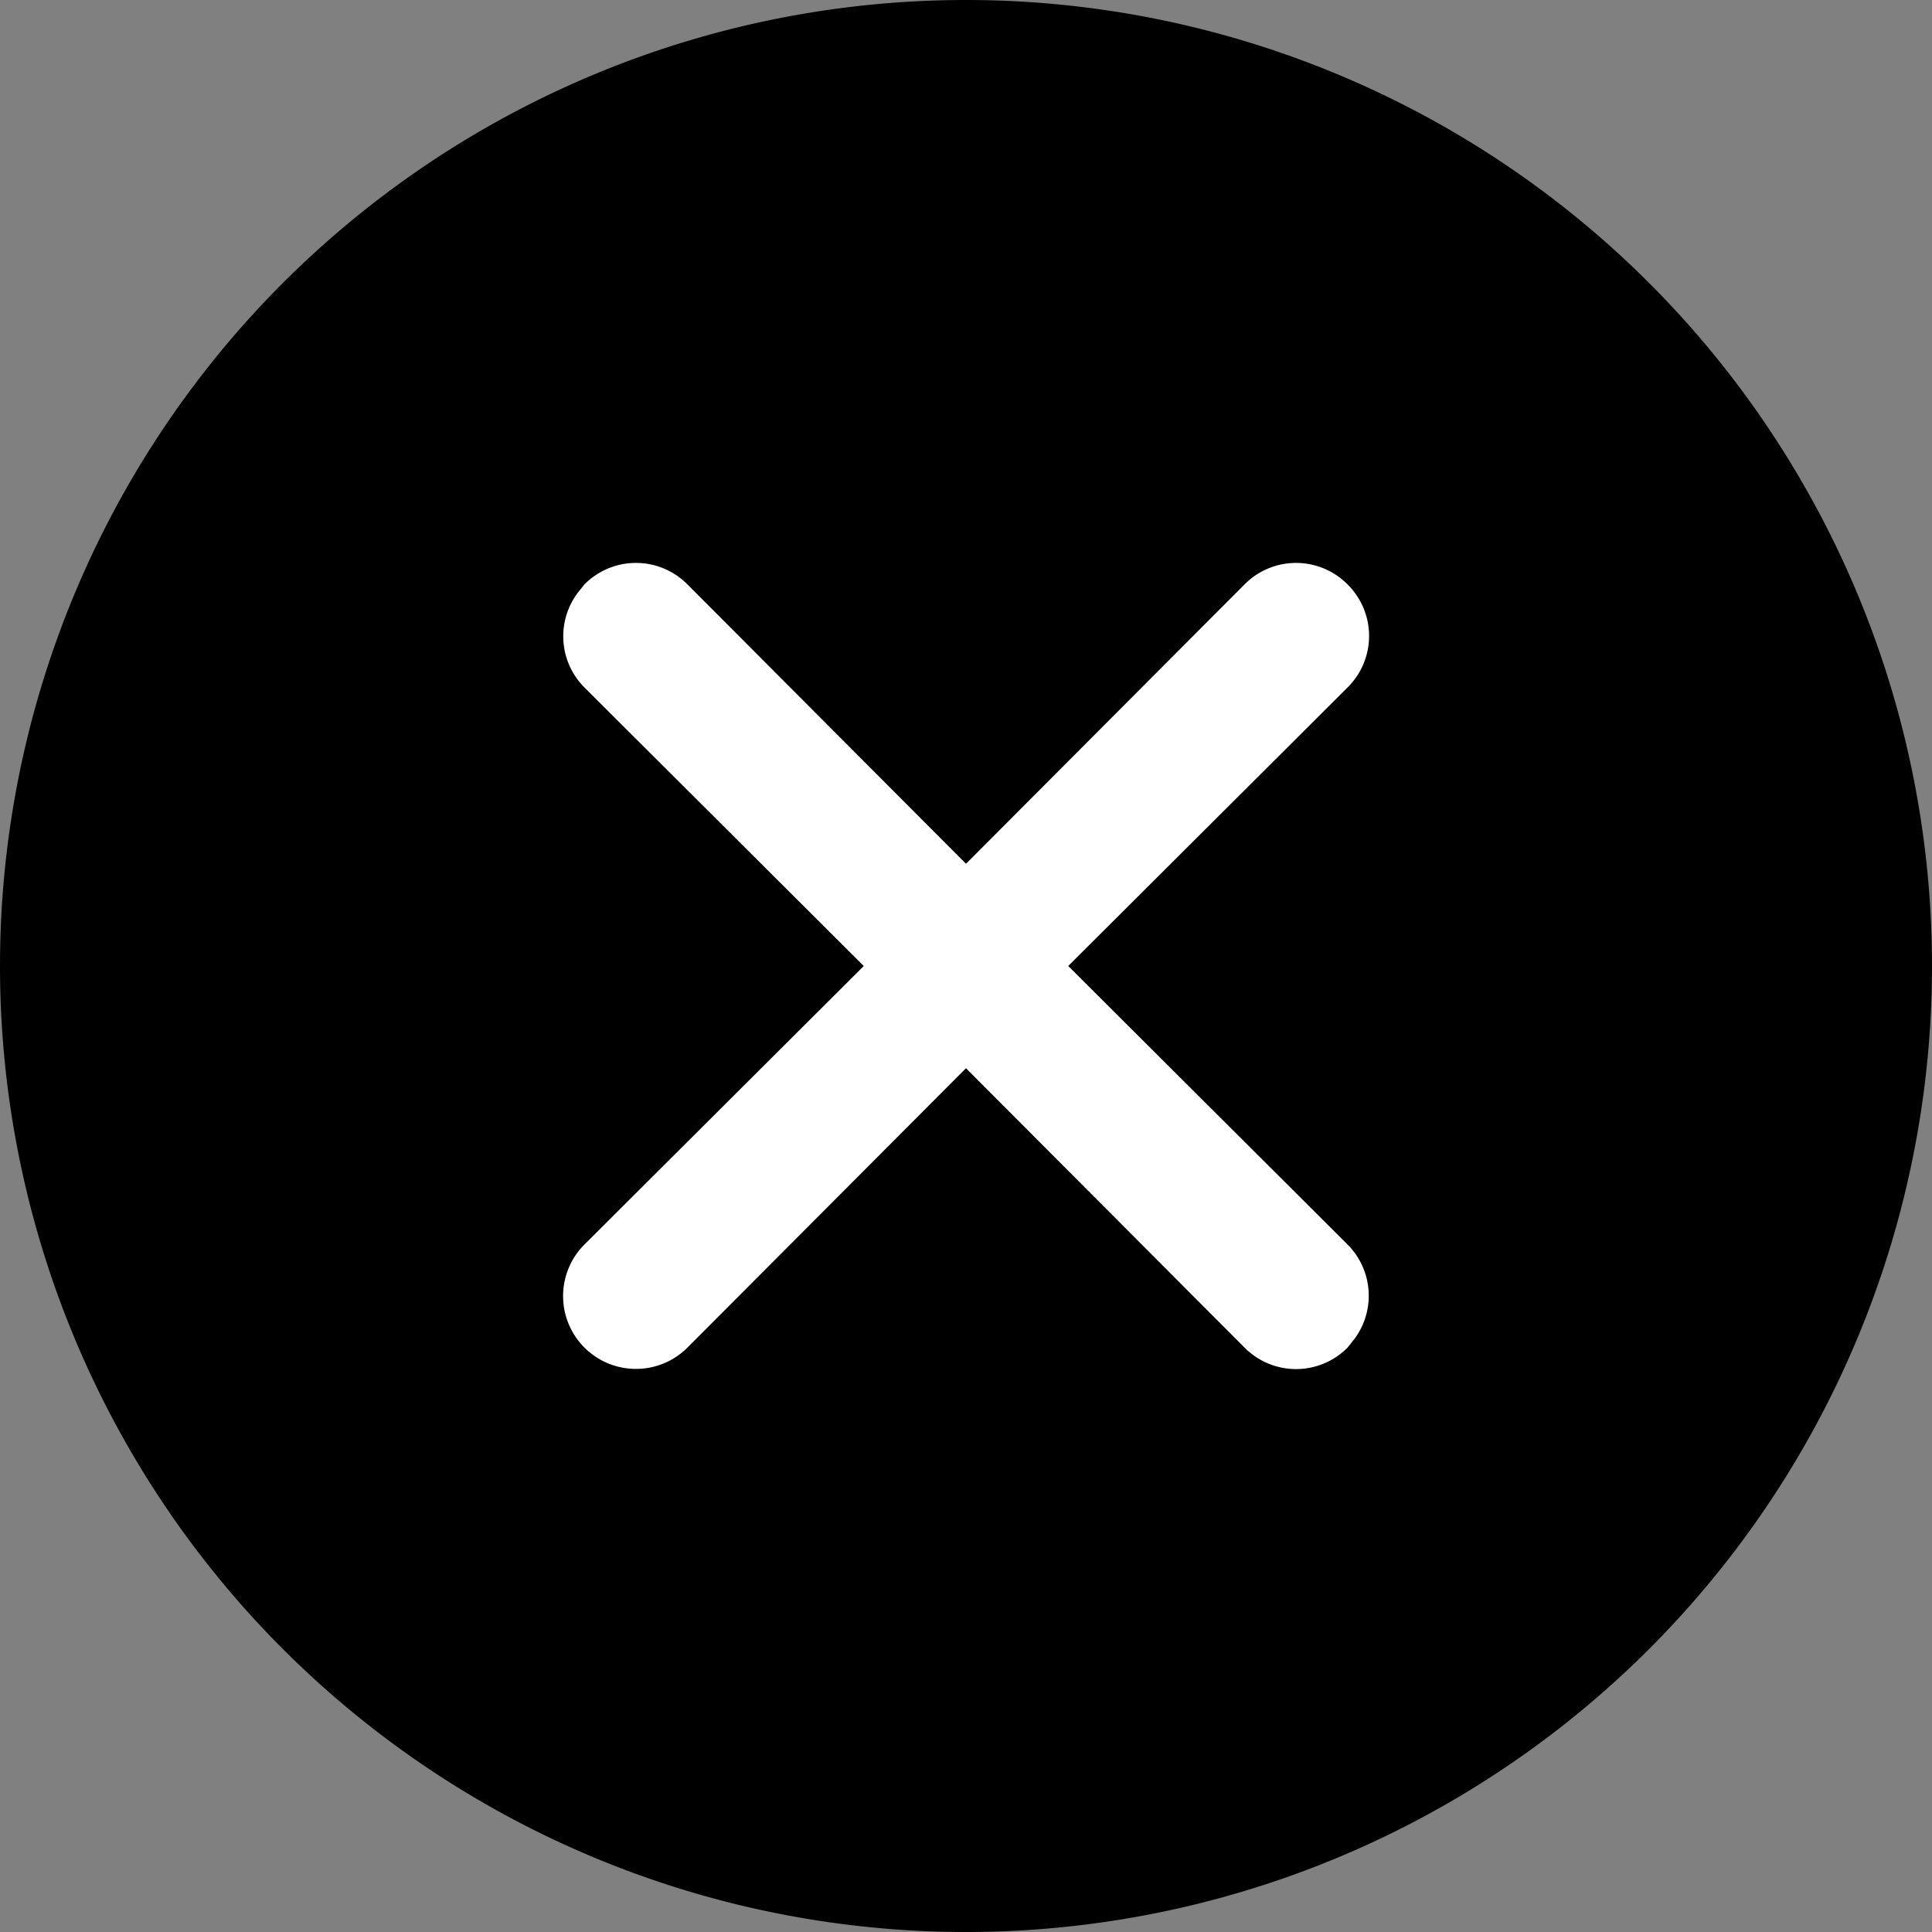 <svg xmlns="http://www.w3.org/2000/svg" fill="none" height="24" viewBox="0 0 24 24" width="24"><rect x="0" y="0" width="24" height="24" fill="#808080" stroke="none"/><path d="M12 24a12 12 0 1 0 0-24 12 12 0 0 0 0 24z" fill="currentColor"/><path d="M16.74 7.26a.9.9 0 0 1 0 1.28L13.27 12l3.47 3.46a.9.9 0 0 1 .08 1.18l-.08.1a.9.9 0 0 1-1.28 0L12 13.27l-3.46 3.47a.9.9 0 1 1-1.28-1.28L10.73 12 7.26 8.54a.9.9 0 0 1-.08-1.18l.08-.1a.9.9 0 0 1 1.28 0L12 10.73l3.46-3.47a.9.9 0 0 1 1.28 0z" fill="#fff"/></svg>
